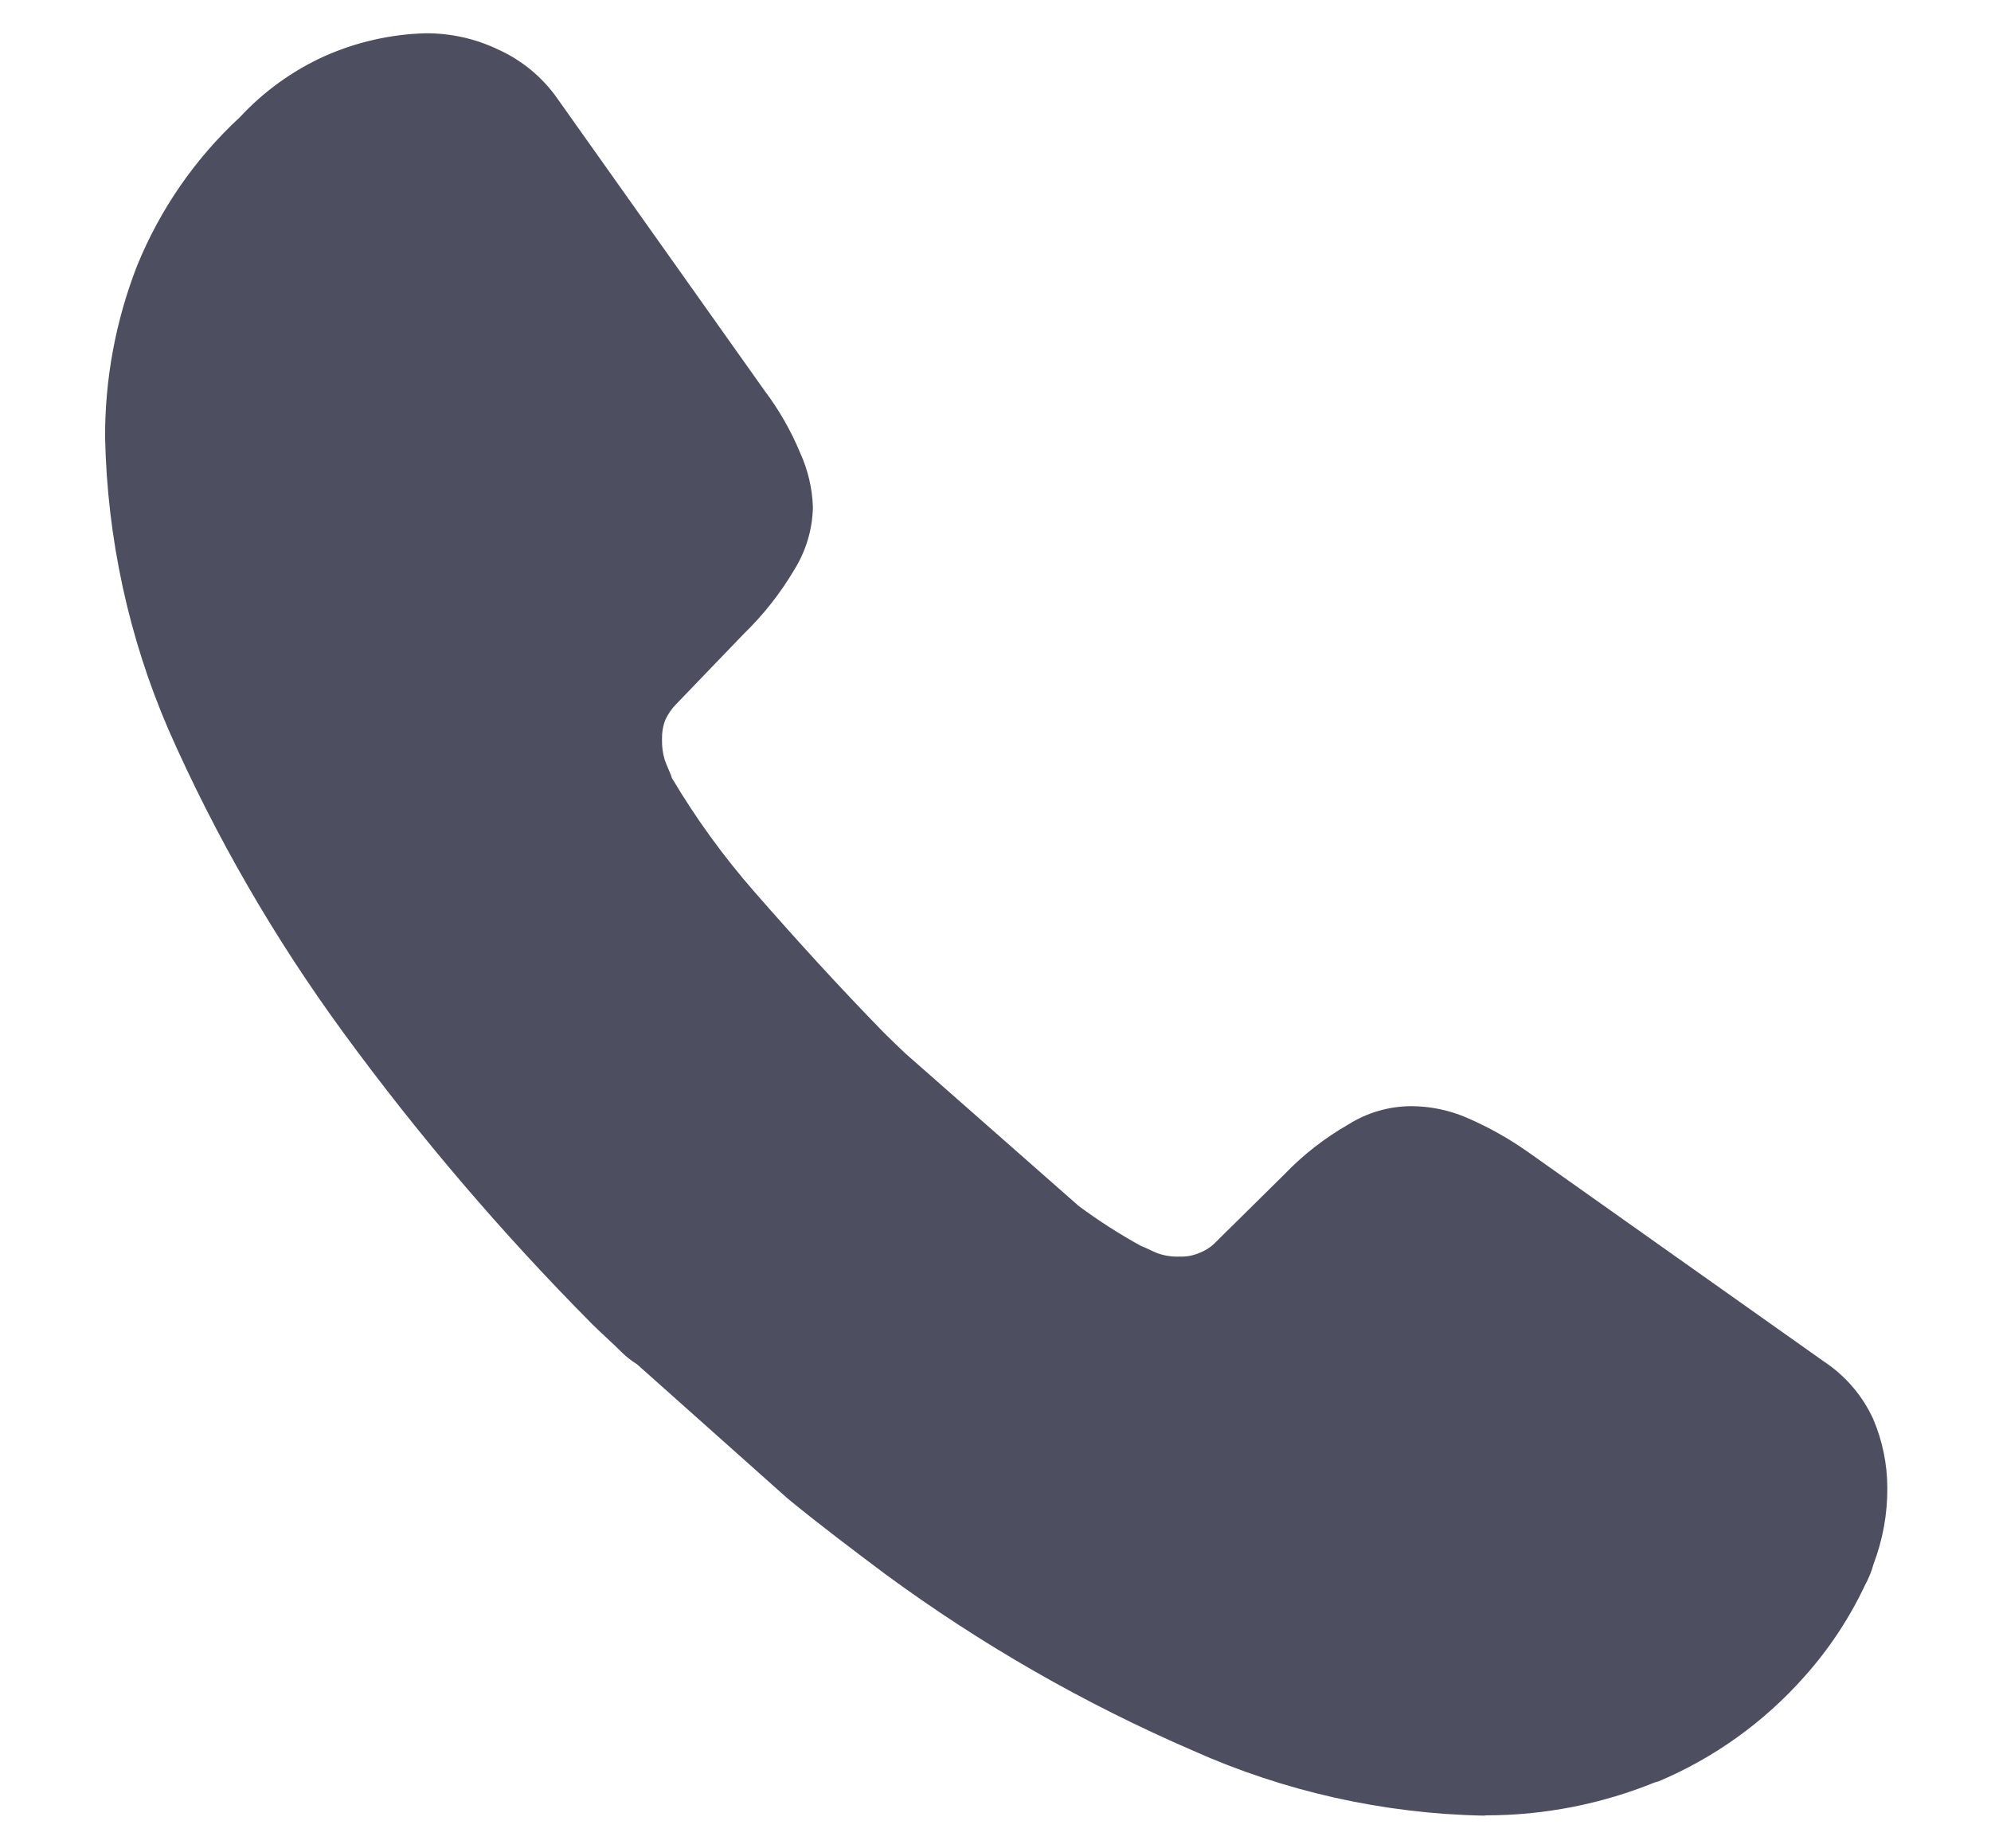 <svg width="14" height="13" viewBox="0 0 14 13" fill="none" xmlns="http://www.w3.org/2000/svg">
<path d="M10.433 12.77C9.728 12.756 9.033 12.601 8.389 12.313C7.624 11.982 6.898 11.566 6.226 11.072C5.994 10.898 5.763 10.724 5.54 10.541L4.48 9.596C4.442 9.572 4.406 9.545 4.374 9.513C4.306 9.445 4.235 9.383 4.166 9.315C3.532 8.676 2.947 7.991 2.416 7.265C1.929 6.599 1.515 5.883 1.183 5.128C0.904 4.48 0.754 3.784 0.739 3.079C0.737 2.665 0.814 2.254 0.964 1.869C1.126 1.471 1.373 1.114 1.688 0.823C1.855 0.643 2.056 0.498 2.28 0.396C2.504 0.296 2.746 0.241 2.991 0.234C3.167 0.233 3.341 0.271 3.5 0.347C3.67 0.423 3.816 0.544 3.922 0.697L5.375 2.746C5.477 2.881 5.561 3.028 5.626 3.184C5.681 3.305 5.712 3.435 5.716 3.568C5.713 3.725 5.666 3.878 5.583 4.011C5.486 4.174 5.369 4.323 5.233 4.455L4.757 4.95C4.724 4.983 4.697 5.022 4.678 5.064C4.661 5.108 4.654 5.155 4.655 5.202C4.654 5.25 4.66 5.298 4.674 5.344C4.692 5.397 4.714 5.434 4.724 5.471C4.893 5.756 5.088 6.025 5.307 6.275C5.59 6.599 5.892 6.932 6.217 7.265C6.265 7.313 6.316 7.361 6.365 7.408L7.585 8.482C7.724 8.585 7.87 8.679 8.021 8.762C8.058 8.776 8.094 8.796 8.138 8.814C8.188 8.832 8.241 8.84 8.294 8.838C8.342 8.84 8.39 8.831 8.434 8.812C8.479 8.795 8.519 8.768 8.552 8.733L9.029 8.262C9.161 8.124 9.313 8.005 9.479 7.91C9.613 7.825 9.768 7.78 9.927 7.78C10.059 7.781 10.19 7.808 10.311 7.86C10.465 7.926 10.611 8.008 10.748 8.105L12.828 9.578C12.977 9.677 13.096 9.816 13.171 9.979C13.237 10.133 13.271 10.299 13.271 10.467C13.272 10.649 13.239 10.83 13.174 11.001C13.16 11.053 13.139 11.103 13.113 11.151C13.003 11.384 12.86 11.6 12.688 11.792C12.405 12.112 12.054 12.364 11.66 12.53C11.653 12.53 11.646 12.535 11.639 12.535C11.261 12.689 10.857 12.768 10.45 12.768L10.433 12.77Z" fill="#4D4F60"/>
</svg>
